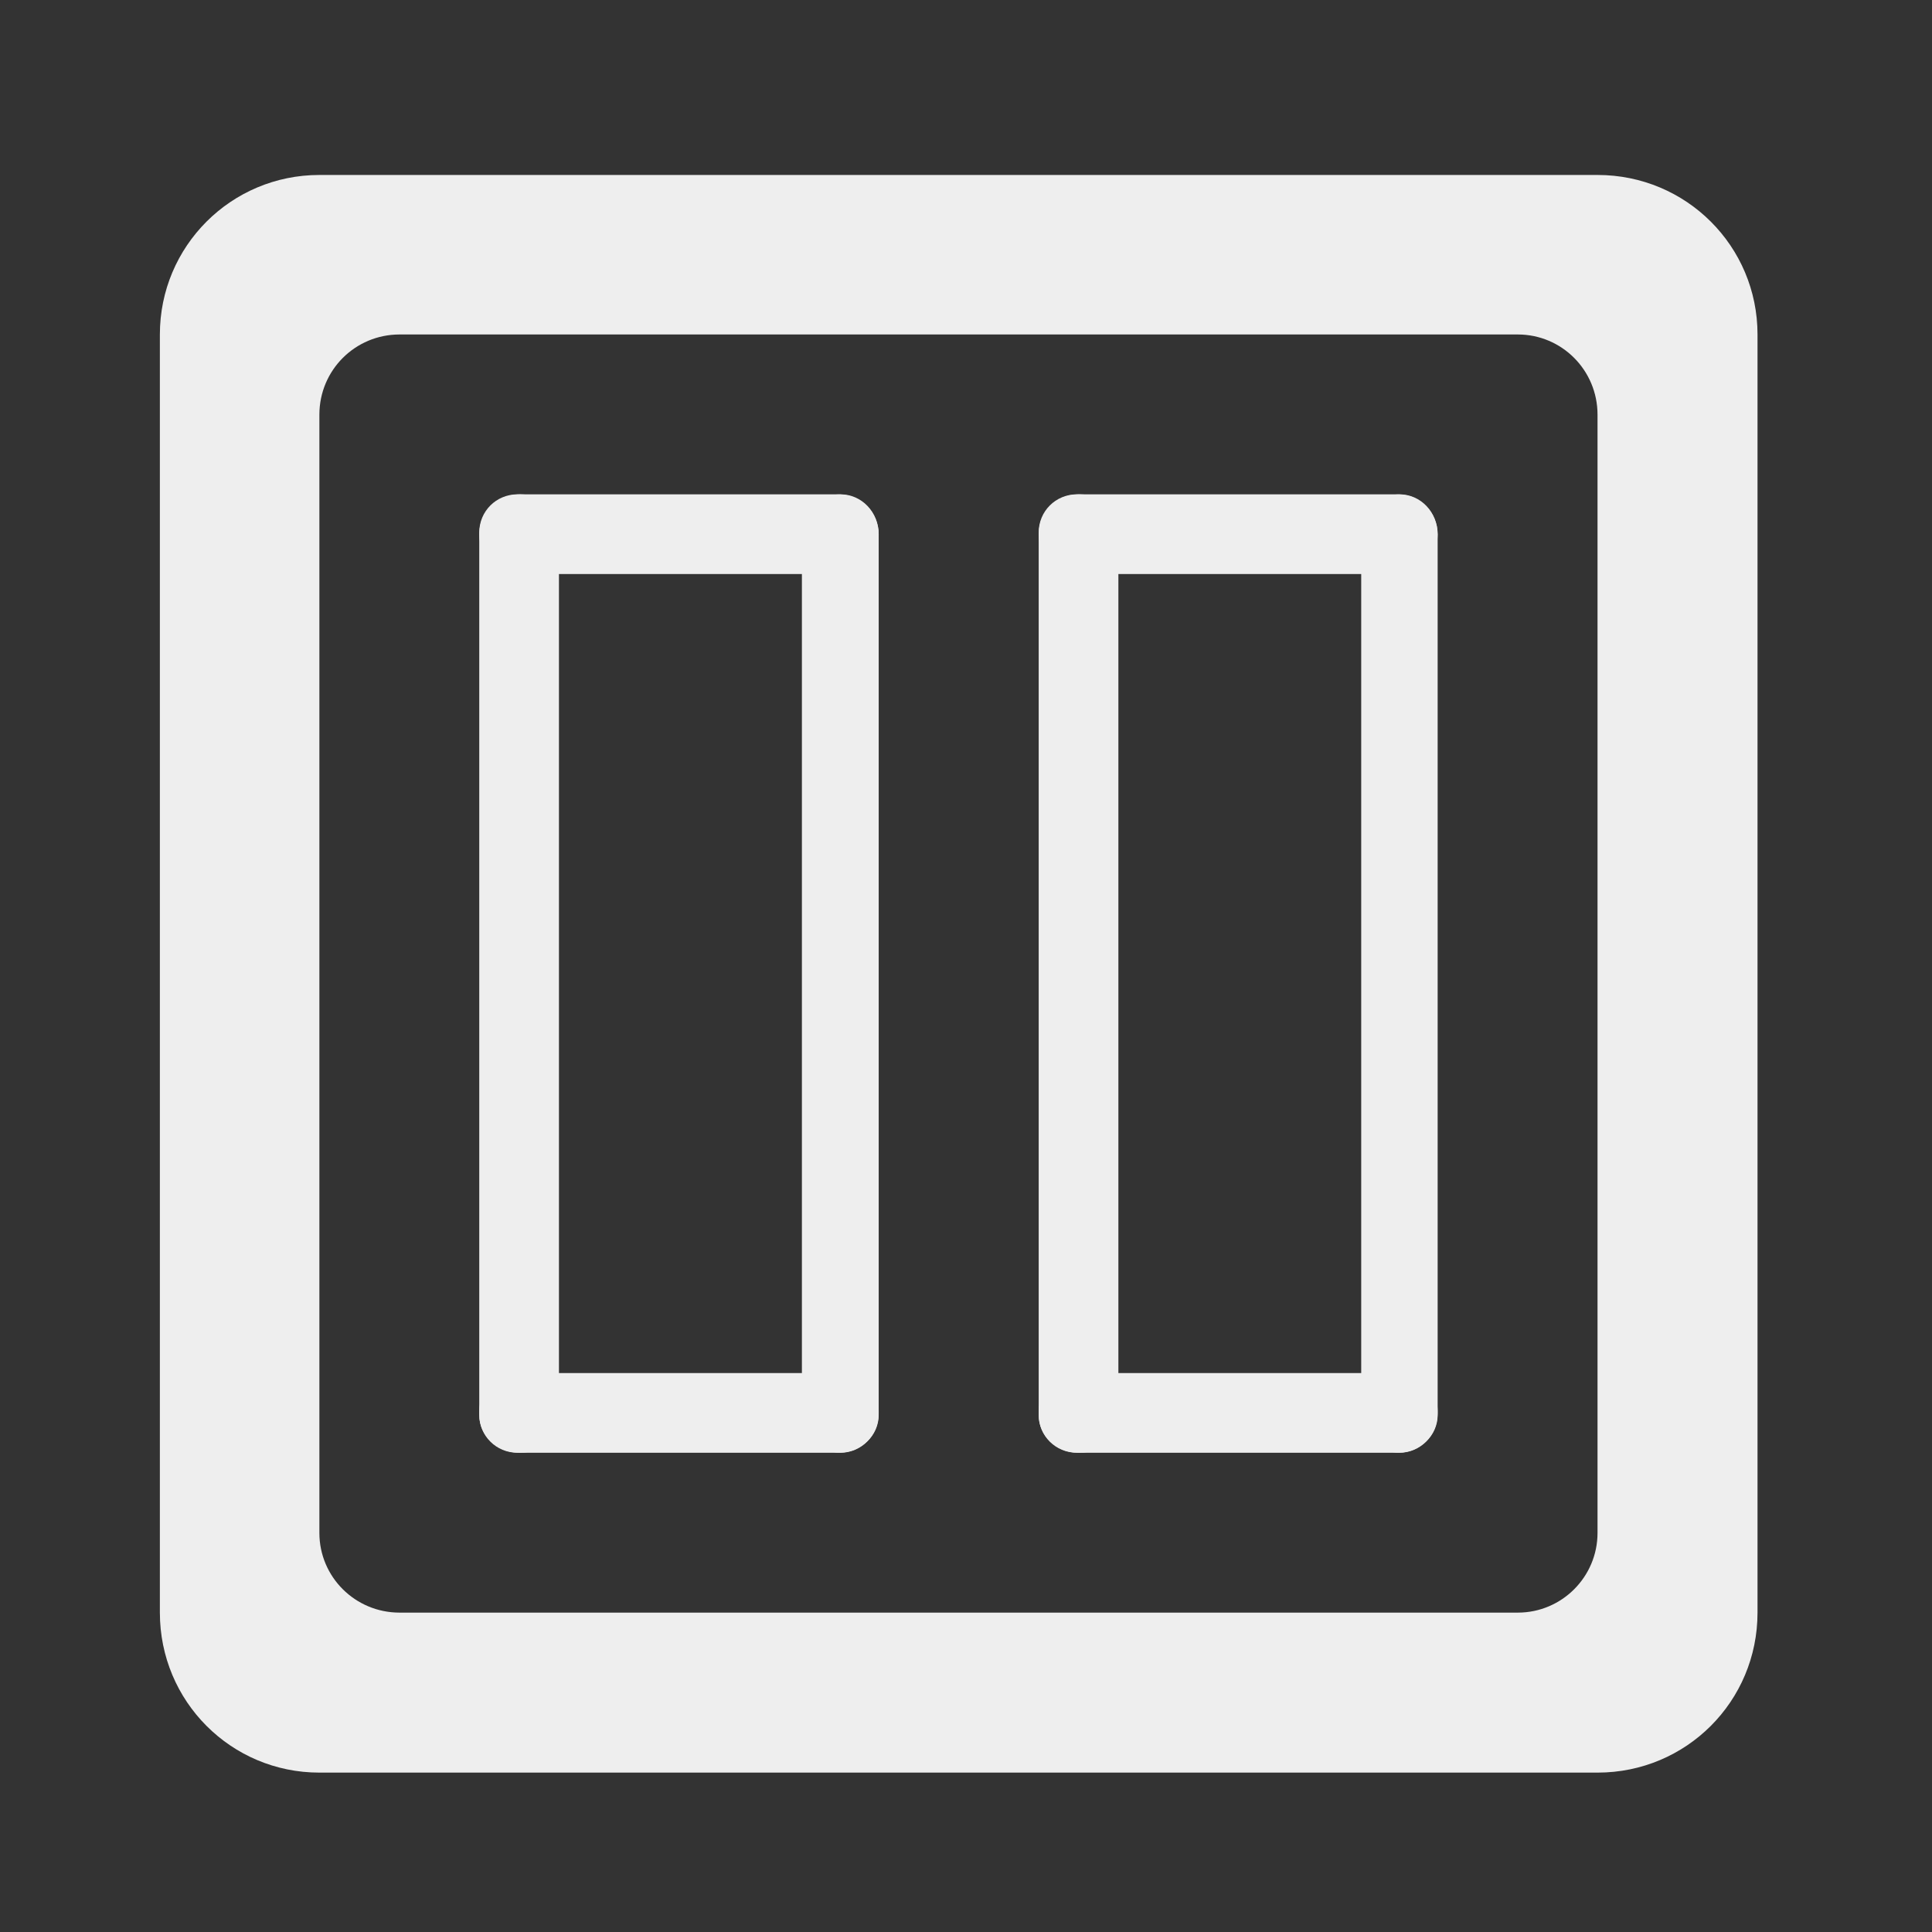 
<svg xmlns="http://www.w3.org/2000/svg" xmlns:xlink="http://www.w3.org/1999/xlink" width="16px" height="16px" viewBox="0 0 16 16" version="1.1">
<rect x="0" y="0" width="16" height="16" fill="#333333" stroke="none"/>
<g id="surface1">
     <defs>
  <style id="current-color-scheme" type="text/css">
   .ColorScheme-Text { color:#eeeeee; } .ColorScheme-Highlight { color:#424242; }
  </style>
 </defs>
<path style="fill:currentColor" class="ColorScheme-Text" d="M 2.645 1.449 C 1.914 1.449 1.324 2.039 1.324 2.77 L 1.324 13.355 C 1.324 14.09 1.914 14.68 2.645 14.68 L 13.23 14.68 C 13.965 14.68 14.555 14.09 14.555 13.355 L 14.555 2.77 C 14.555 2.039 13.965 1.449 13.23 1.449 Z M 3.309 2.77 L 12.57 2.77 C 12.934 2.77 13.23 3.066 13.23 3.434 L 13.23 12.695 C 13.23 13.059 12.934 13.355 12.57 13.355 L 3.309 13.355 C 2.941 13.355 2.645 13.059 2.645 12.695 L 2.645 3.434 C 2.645 3.066 2.941 2.77 3.309 2.77 Z M 3.309 2.77 "/>
     <defs>
  <style id="current-color-scheme" type="text/css">
   .ColorScheme-Text { color:#eeeeee; } .ColorScheme-Highlight { color:#424242; }
  </style>
 </defs>
<path style="fill:currentColor" class="ColorScheme-Text" d="M 7.277 4.426 C 7.277 4.609 7.129 4.754 6.945 4.754 L 4.301 4.754 C 4.117 4.754 3.969 4.609 3.969 4.426 C 3.969 4.242 4.117 4.094 4.301 4.094 L 6.945 4.094 C 7.129 4.094 7.277 4.242 7.277 4.426 Z M 7.277 4.426 "/>
     <defs>
  <style id="current-color-scheme" type="text/css">
   .ColorScheme-Text { color:#eeeeee; } .ColorScheme-Highlight { color:#424242; }
  </style>
 </defs>
<path style="fill:currentColor" class="ColorScheme-Text" d="M 7.277 11.684 L 7.277 11.719 C 7.277 11.891 7.129 12.031 6.945 12.031 L 4.301 12.031 C 4.117 12.031 3.969 11.891 3.969 11.719 L 3.969 11.684 C 3.969 11.512 4.117 11.371 4.301 11.371 L 6.945 11.371 C 7.129 11.371 7.277 11.512 7.277 11.684 Z M 7.277 11.684 "/>
     <defs>
  <style id="current-color-scheme" type="text/css">
   .ColorScheme-Text { color:#eeeeee; } .ColorScheme-Highlight { color:#424242; }
  </style>
 </defs>
<path style="fill:currentColor" class="ColorScheme-Text" d="M 6.961 12.031 L 6.957 12.031 C 6.785 12.031 6.641 11.883 6.641 11.703 L 6.641 4.426 C 6.641 4.242 6.785 4.094 6.957 4.094 L 6.961 4.094 C 7.137 4.094 7.277 4.242 7.277 4.426 L 7.277 11.703 C 7.277 11.883 7.137 12.031 6.961 12.031 Z M 6.961 12.031 "/>
     <defs>
  <style id="current-color-scheme" type="text/css">
   .ColorScheme-Text { color:#eeeeee; } .ColorScheme-Highlight { color:#424242; }
  </style>
 </defs>
<path style="fill:currentColor" class="ColorScheme-Text" d="M 4.312 12.031 L 4.285 12.031 C 4.109 12.031 3.969 11.891 3.969 11.715 L 3.969 4.41 C 3.969 4.234 4.109 4.094 4.285 4.094 L 4.312 4.094 C 4.488 4.094 4.629 4.234 4.629 4.41 L 4.629 11.715 C 4.629 11.891 4.488 12.031 4.312 12.031 Z M 4.312 12.031 "/>
     <defs>
  <style id="current-color-scheme" type="text/css">
   .ColorScheme-Text { color:#eeeeee; } .ColorScheme-Highlight { color:#424242; }
  </style>
 </defs>
<path style="fill:currentColor" class="ColorScheme-Text" d="M 11.906 4.426 C 11.906 4.609 11.758 4.754 11.578 4.754 L 8.93 4.754 C 8.746 4.754 8.602 4.609 8.602 4.426 C 8.602 4.242 8.746 4.094 8.93 4.094 L 11.578 4.094 C 11.758 4.094 11.906 4.242 11.906 4.426 Z M 11.906 4.426 "/>
     <defs>
  <style id="current-color-scheme" type="text/css">
   .ColorScheme-Text { color:#eeeeee; } .ColorScheme-Highlight { color:#424242; }
  </style>
 </defs>
<path style="fill:currentColor" class="ColorScheme-Text" d="M 11.906 11.684 L 11.906 11.719 C 11.906 11.891 11.758 12.031 11.578 12.031 L 8.93 12.031 C 8.746 12.031 8.602 11.891 8.602 11.719 L 8.602 11.684 C 8.602 11.512 8.746 11.371 8.93 11.371 L 11.578 11.371 C 11.758 11.371 11.906 11.512 11.906 11.684 Z M 11.906 11.684 "/>
     <defs>
  <style id="current-color-scheme" type="text/css">
   .ColorScheme-Text { color:#eeeeee; } .ColorScheme-Highlight { color:#424242; }
  </style>
 </defs>
<path style="fill:currentColor" class="ColorScheme-Text" d="M 11.59 12.031 C 11.414 12.031 11.273 11.883 11.273 11.703 L 11.273 4.426 C 11.273 4.242 11.414 4.094 11.59 4.094 C 11.766 4.094 11.906 4.242 11.906 4.426 L 11.906 11.703 C 11.906 11.883 11.766 12.031 11.59 12.031 Z M 11.59 12.031 "/>
     <defs>
  <style id="current-color-scheme" type="text/css">
   .ColorScheme-Text { color:#eeeeee; } .ColorScheme-Highlight { color:#424242; }
  </style>
 </defs>
<path style="fill:currentColor" class="ColorScheme-Text" d="M 8.945 12.031 L 8.918 12.031 C 8.742 12.031 8.602 11.891 8.602 11.715 L 8.602 4.41 C 8.602 4.234 8.742 4.094 8.918 4.094 L 8.945 4.094 C 9.117 4.094 9.262 4.234 9.262 4.41 L 9.262 11.715 C 9.262 11.891 9.117 12.031 8.945 12.031 Z M 8.945 12.031 "/>
</g>
</svg>
